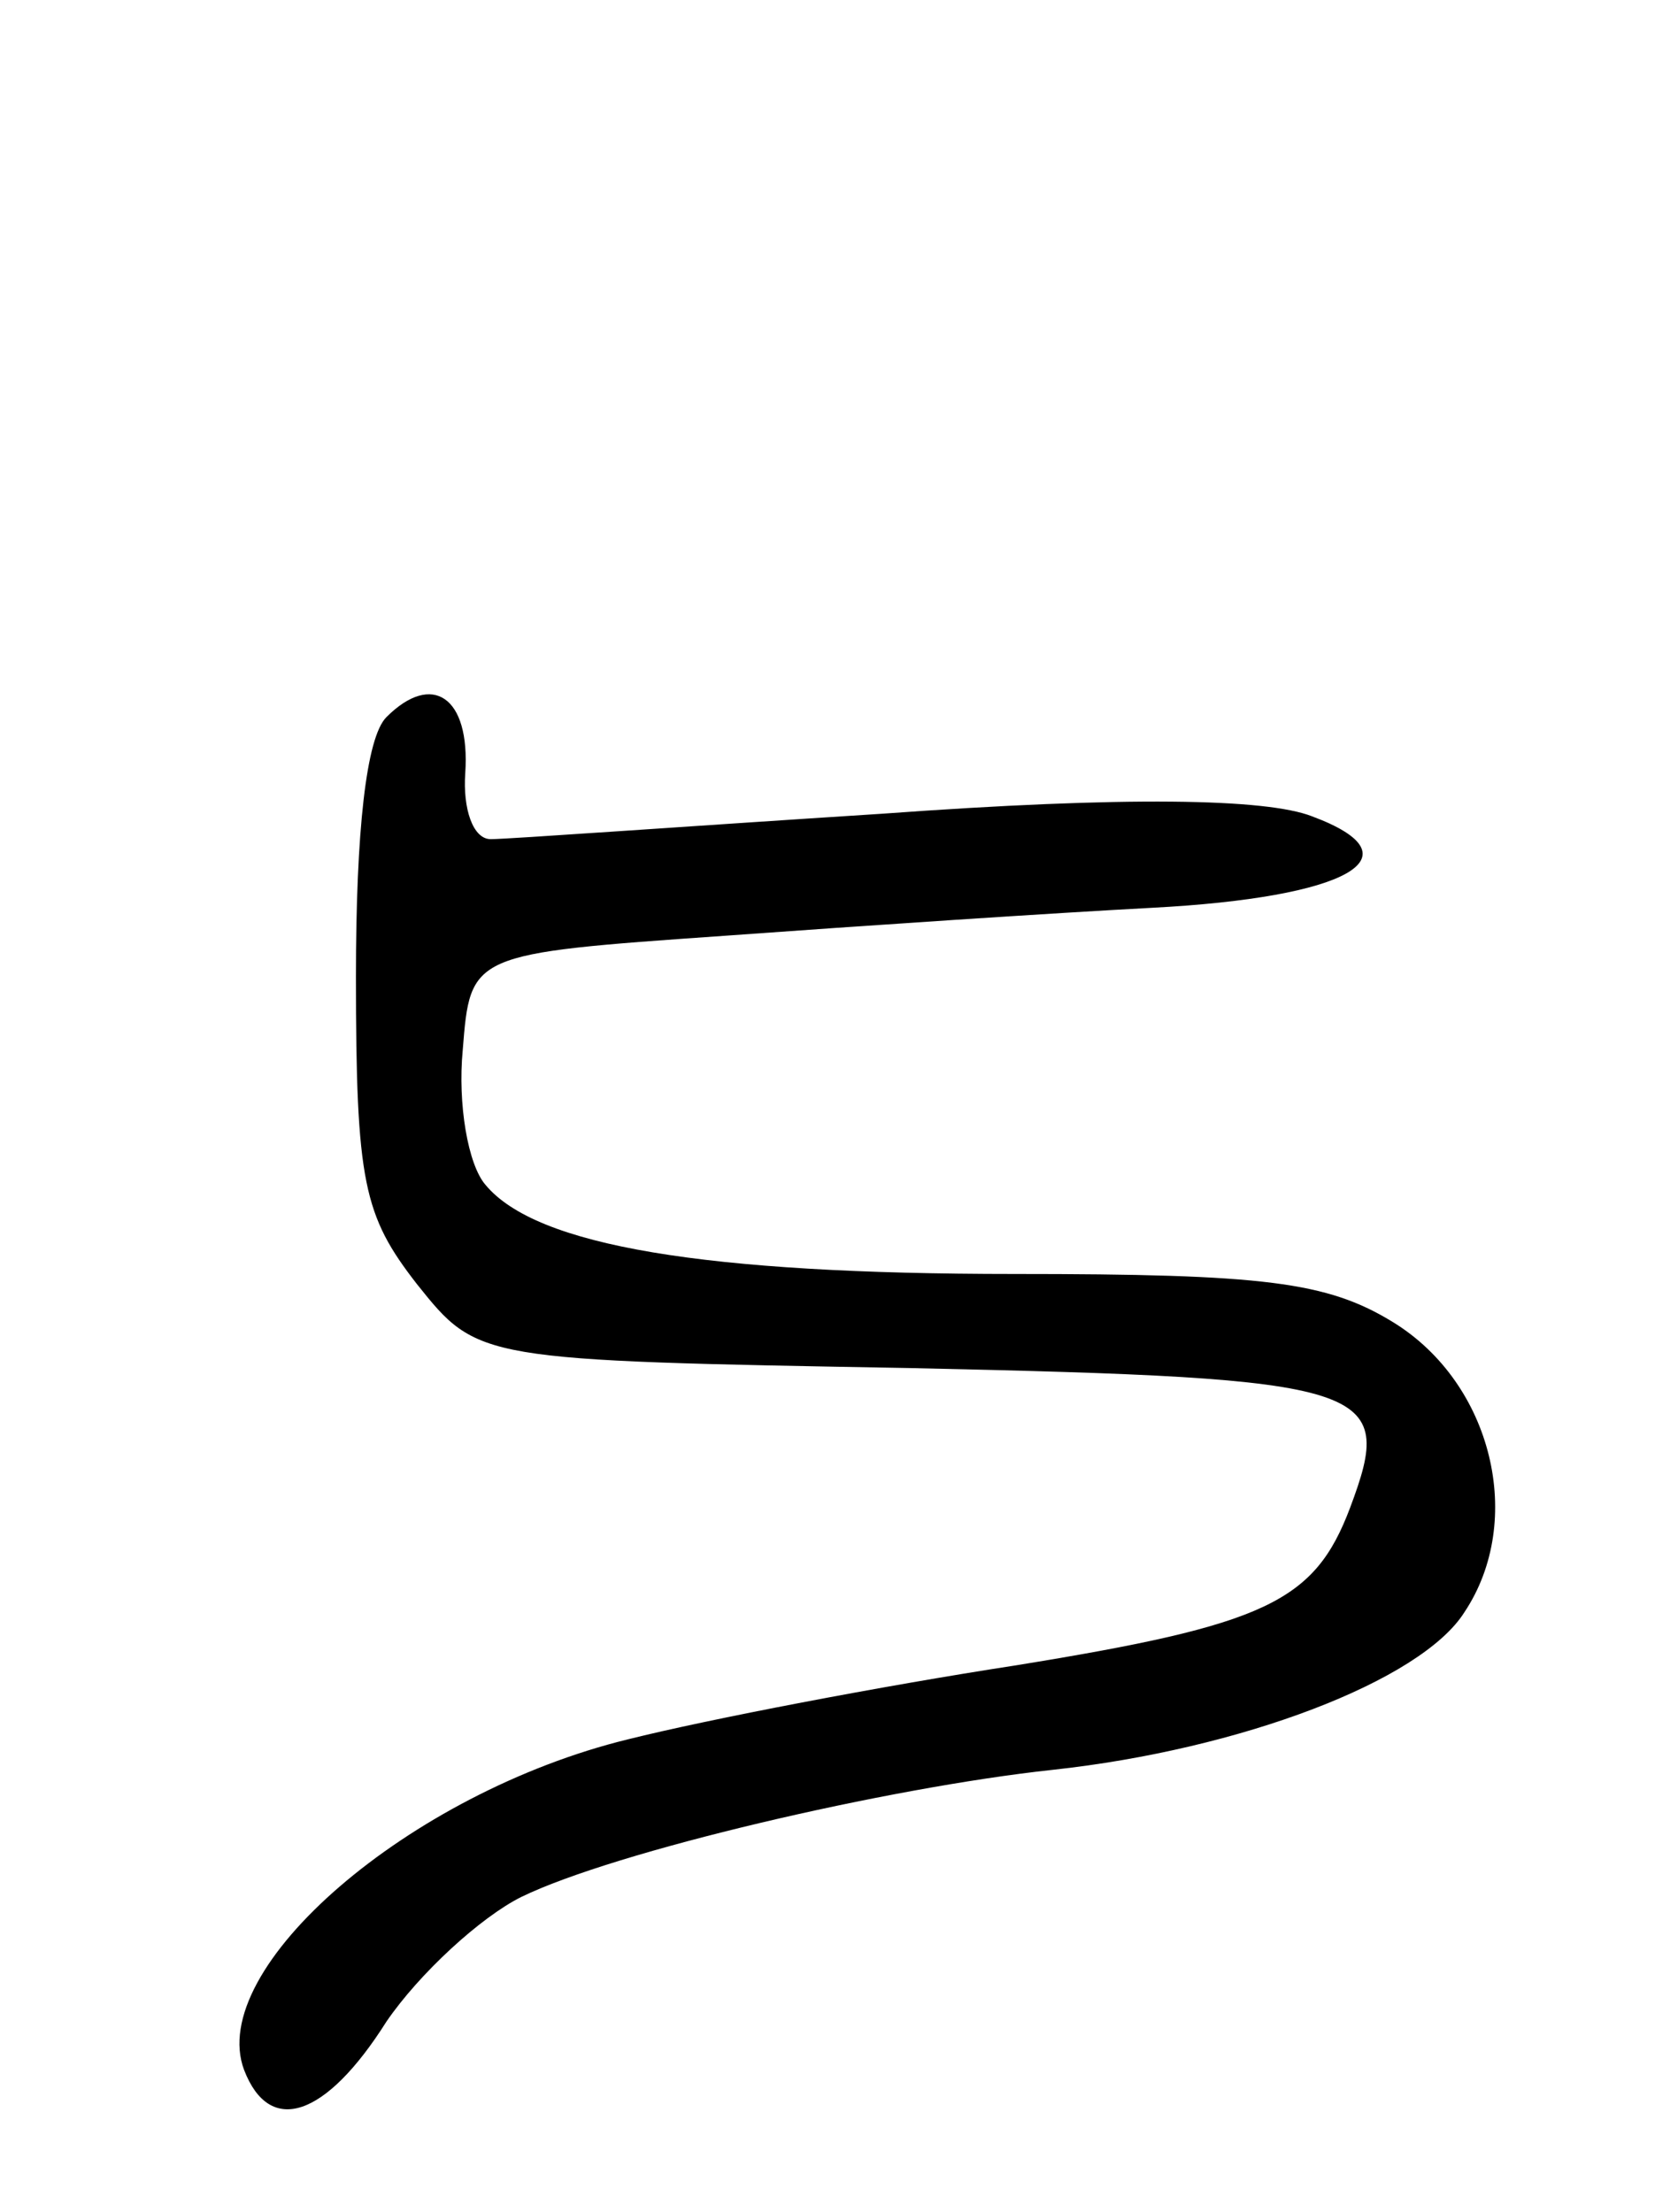 <svg version="1.0" xmlns="http://www.w3.org/2000/svg"
 width="66pt" height="87pt" viewBox="0 0 66 87"
 preserveAspectRatio="xMidYMid meet">
<g transform="translate(0,87) scale(0.1,-0.1)"
fill="#000000" stroke="none">
<path d="M152 588 c-8 -8 -12 -45 -12 -102 0 -81 3 -94 24 -121 24 -30 24 -30
194 -33 183 -4 191 -7 173 -55 -14 -37 -33 -46 -132 -62 -52 -8 -120 -21 -152
-29 -86 -21 -166 -90 -151 -130 10 -26 32 -19 56 19 13 19 37 41 53 49 37 18
144 43 209 50 74 8 145 35 162 62 24 36 11 90 -28 114 -26 16 -51 19 -149 19
-122 0 -188 11 -208 35 -7 8 -11 32 -9 53 3 38 3 38 103 45 55 4 130 9 168 11
77 4 106 20 63 36 -18 7 -73 8 -169 1 -78 -5 -147 -10 -154 -10 -7 0 -11 12
-10 26 2 30 -13 40 -31 22z"/>
</g>
</svg>
